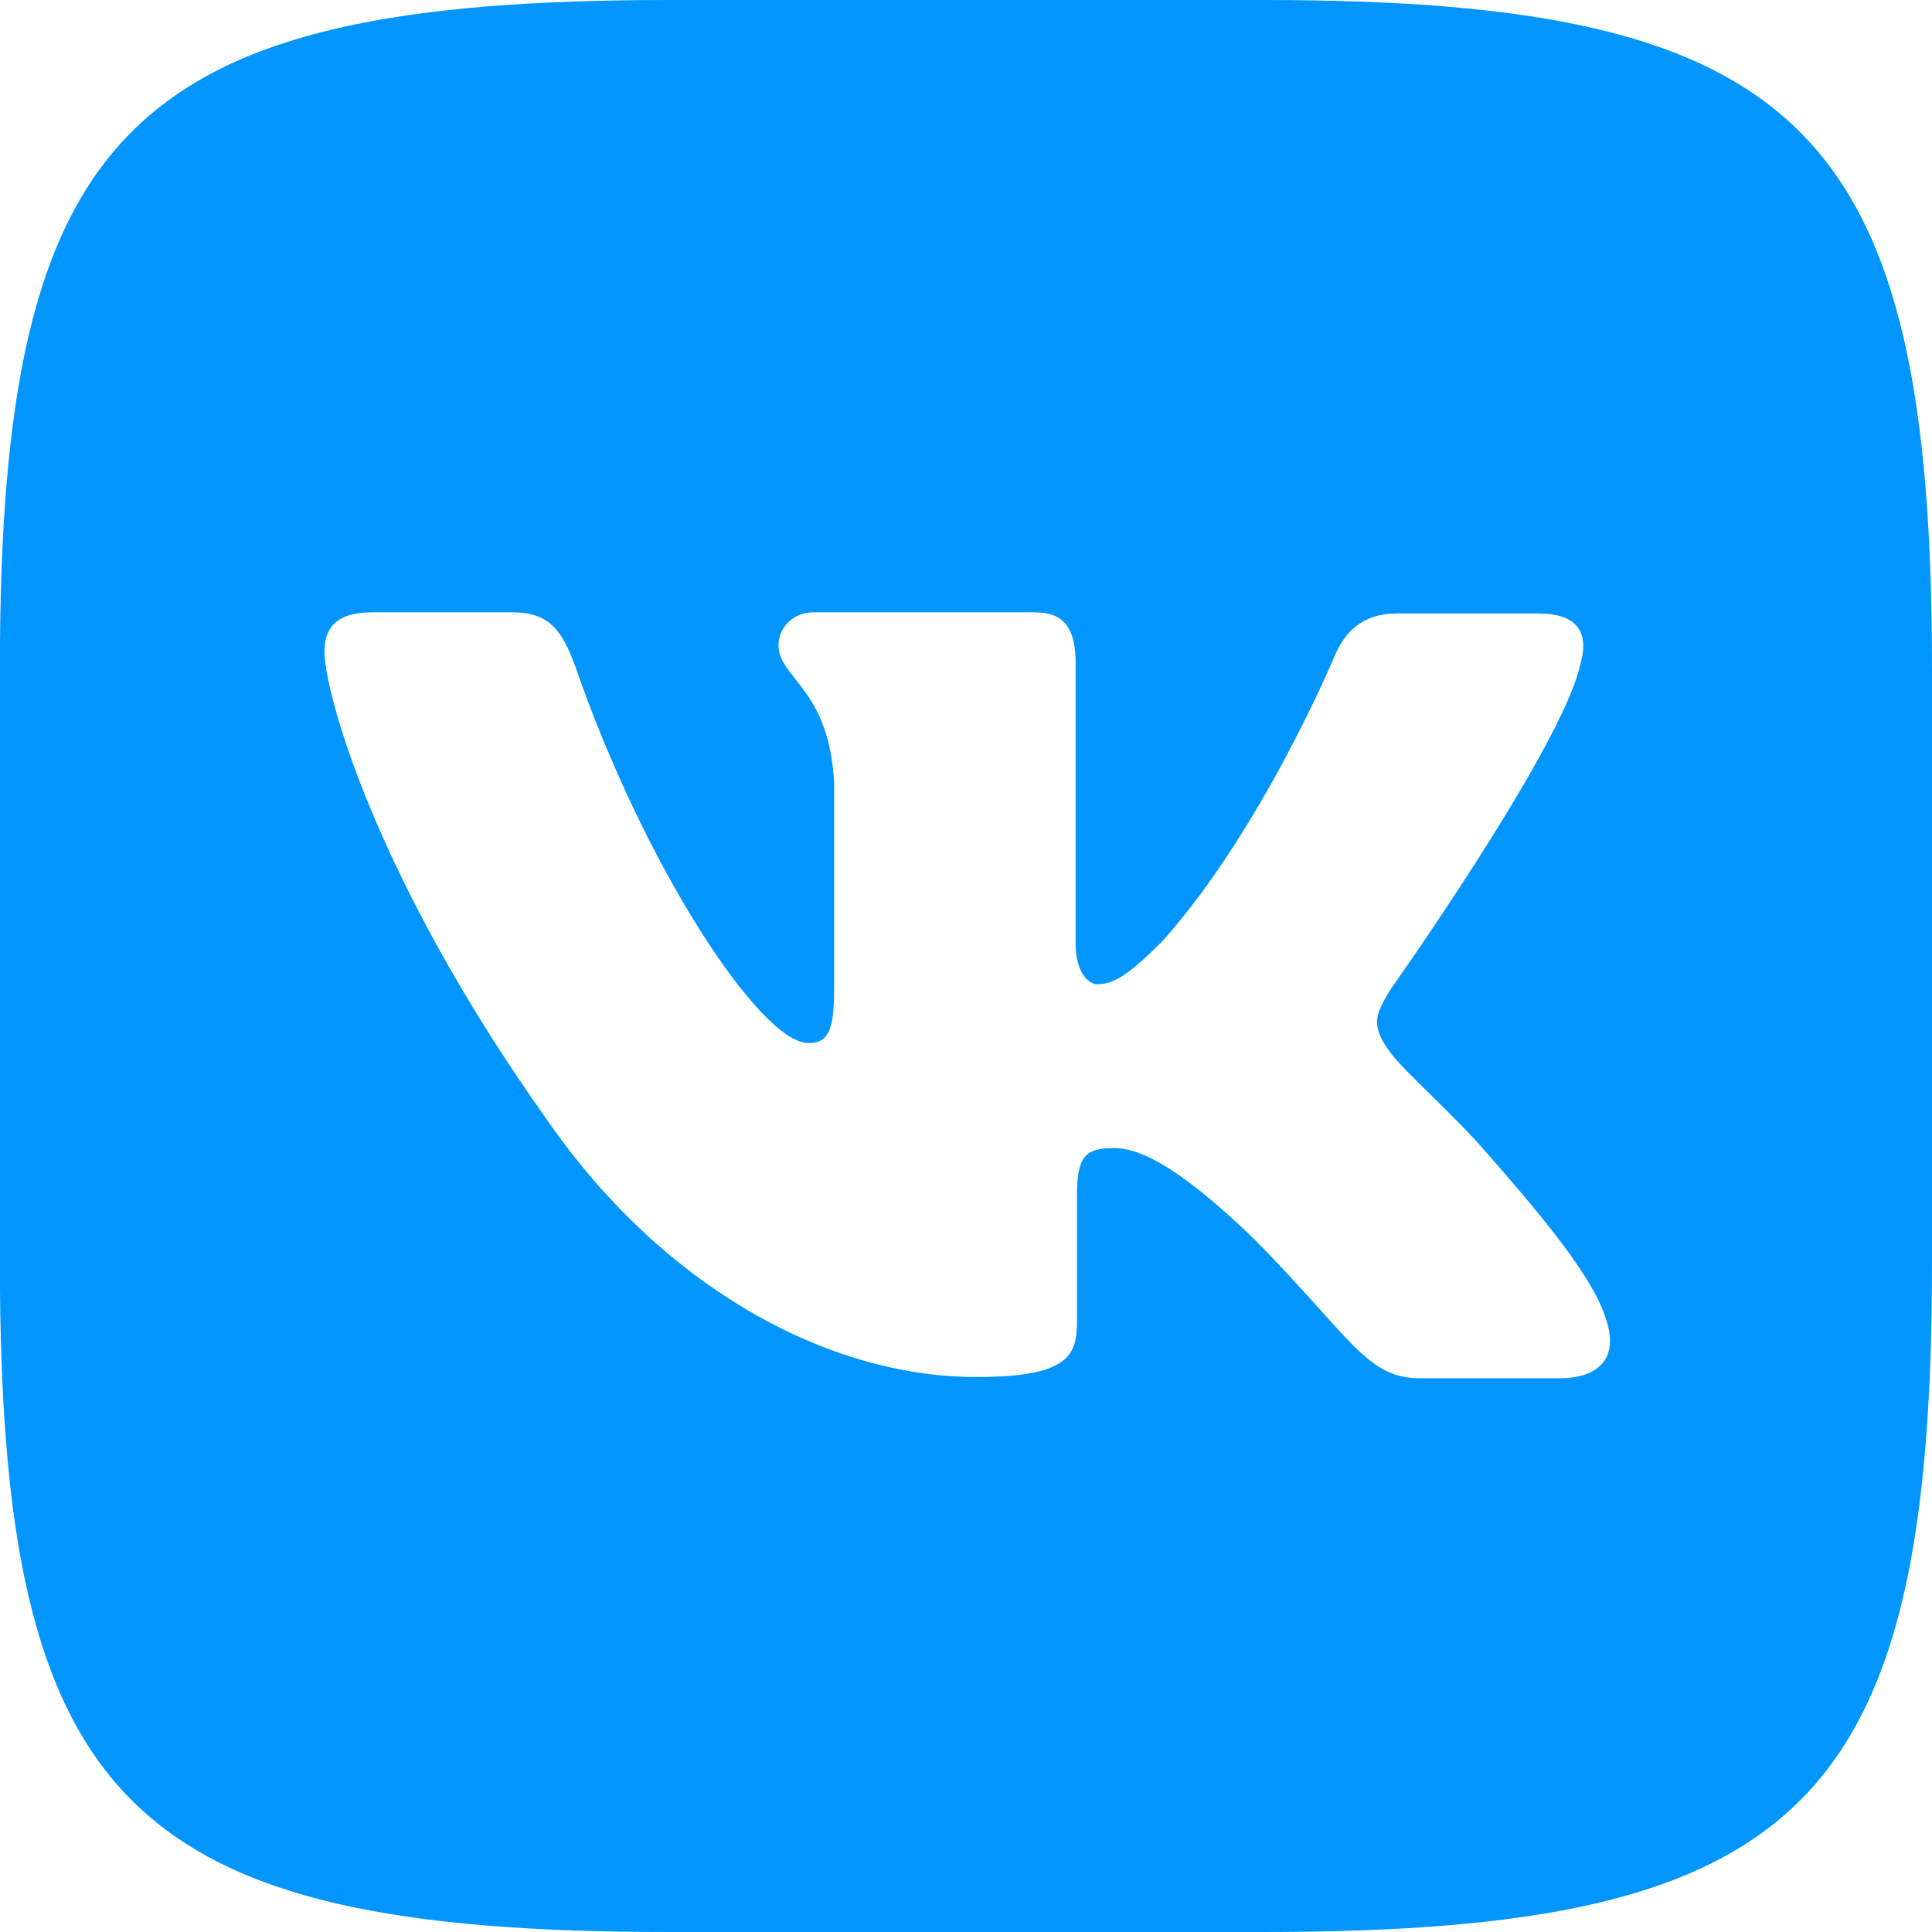 <svg width="16" height="16" viewBox="0 0 16 16" fill="none" xmlns="http://www.w3.org/2000/svg">
<path d="M10.456 0H5.544C1.062 0 -0.001 1.062 -0.001 5.545V10.456C-0.001 14.938 1.062 16 5.544 16H10.456C14.938 16 16 14.938 16 10.456V5.545C16 1.062 14.927 0 10.456 0ZM12.916 11.414H11.755C11.315 11.414 11.18 11.065 10.388 10.263C9.7 9.597 9.396 9.508 9.226 9.508C8.987 9.508 8.919 9.575 8.919 9.904V10.954C8.919 11.235 8.831 11.404 8.085 11.404C6.854 11.404 5.487 10.659 4.528 9.271C3.083 7.237 2.687 5.713 2.687 5.399C2.687 5.229 2.755 5.071 3.08 5.071H4.244C4.538 5.071 4.651 5.206 4.765 5.521C5.34 7.183 6.299 8.638 6.694 8.638C6.84 8.638 6.908 8.57 6.908 8.198V6.482C6.864 5.691 6.447 5.622 6.447 5.341C6.447 5.206 6.559 5.071 6.739 5.071H8.569C8.816 5.071 8.908 5.206 8.908 5.497V7.812C8.908 8.062 9.02 8.151 9.087 8.151C9.233 8.151 9.358 8.062 9.629 7.792C10.464 6.854 11.063 5.409 11.063 5.409C11.142 5.239 11.277 5.08 11.572 5.08H12.736C13.085 5.08 13.162 5.26 13.085 5.51C12.938 6.187 11.514 8.197 11.514 8.197C11.392 8.4 11.345 8.489 11.514 8.716C11.639 8.885 12.046 9.236 12.316 9.552C12.813 10.117 13.196 10.591 13.298 10.918C13.412 11.244 13.243 11.414 12.915 11.414L12.916 11.414Z" fill="#0095FF"/>
</svg>

